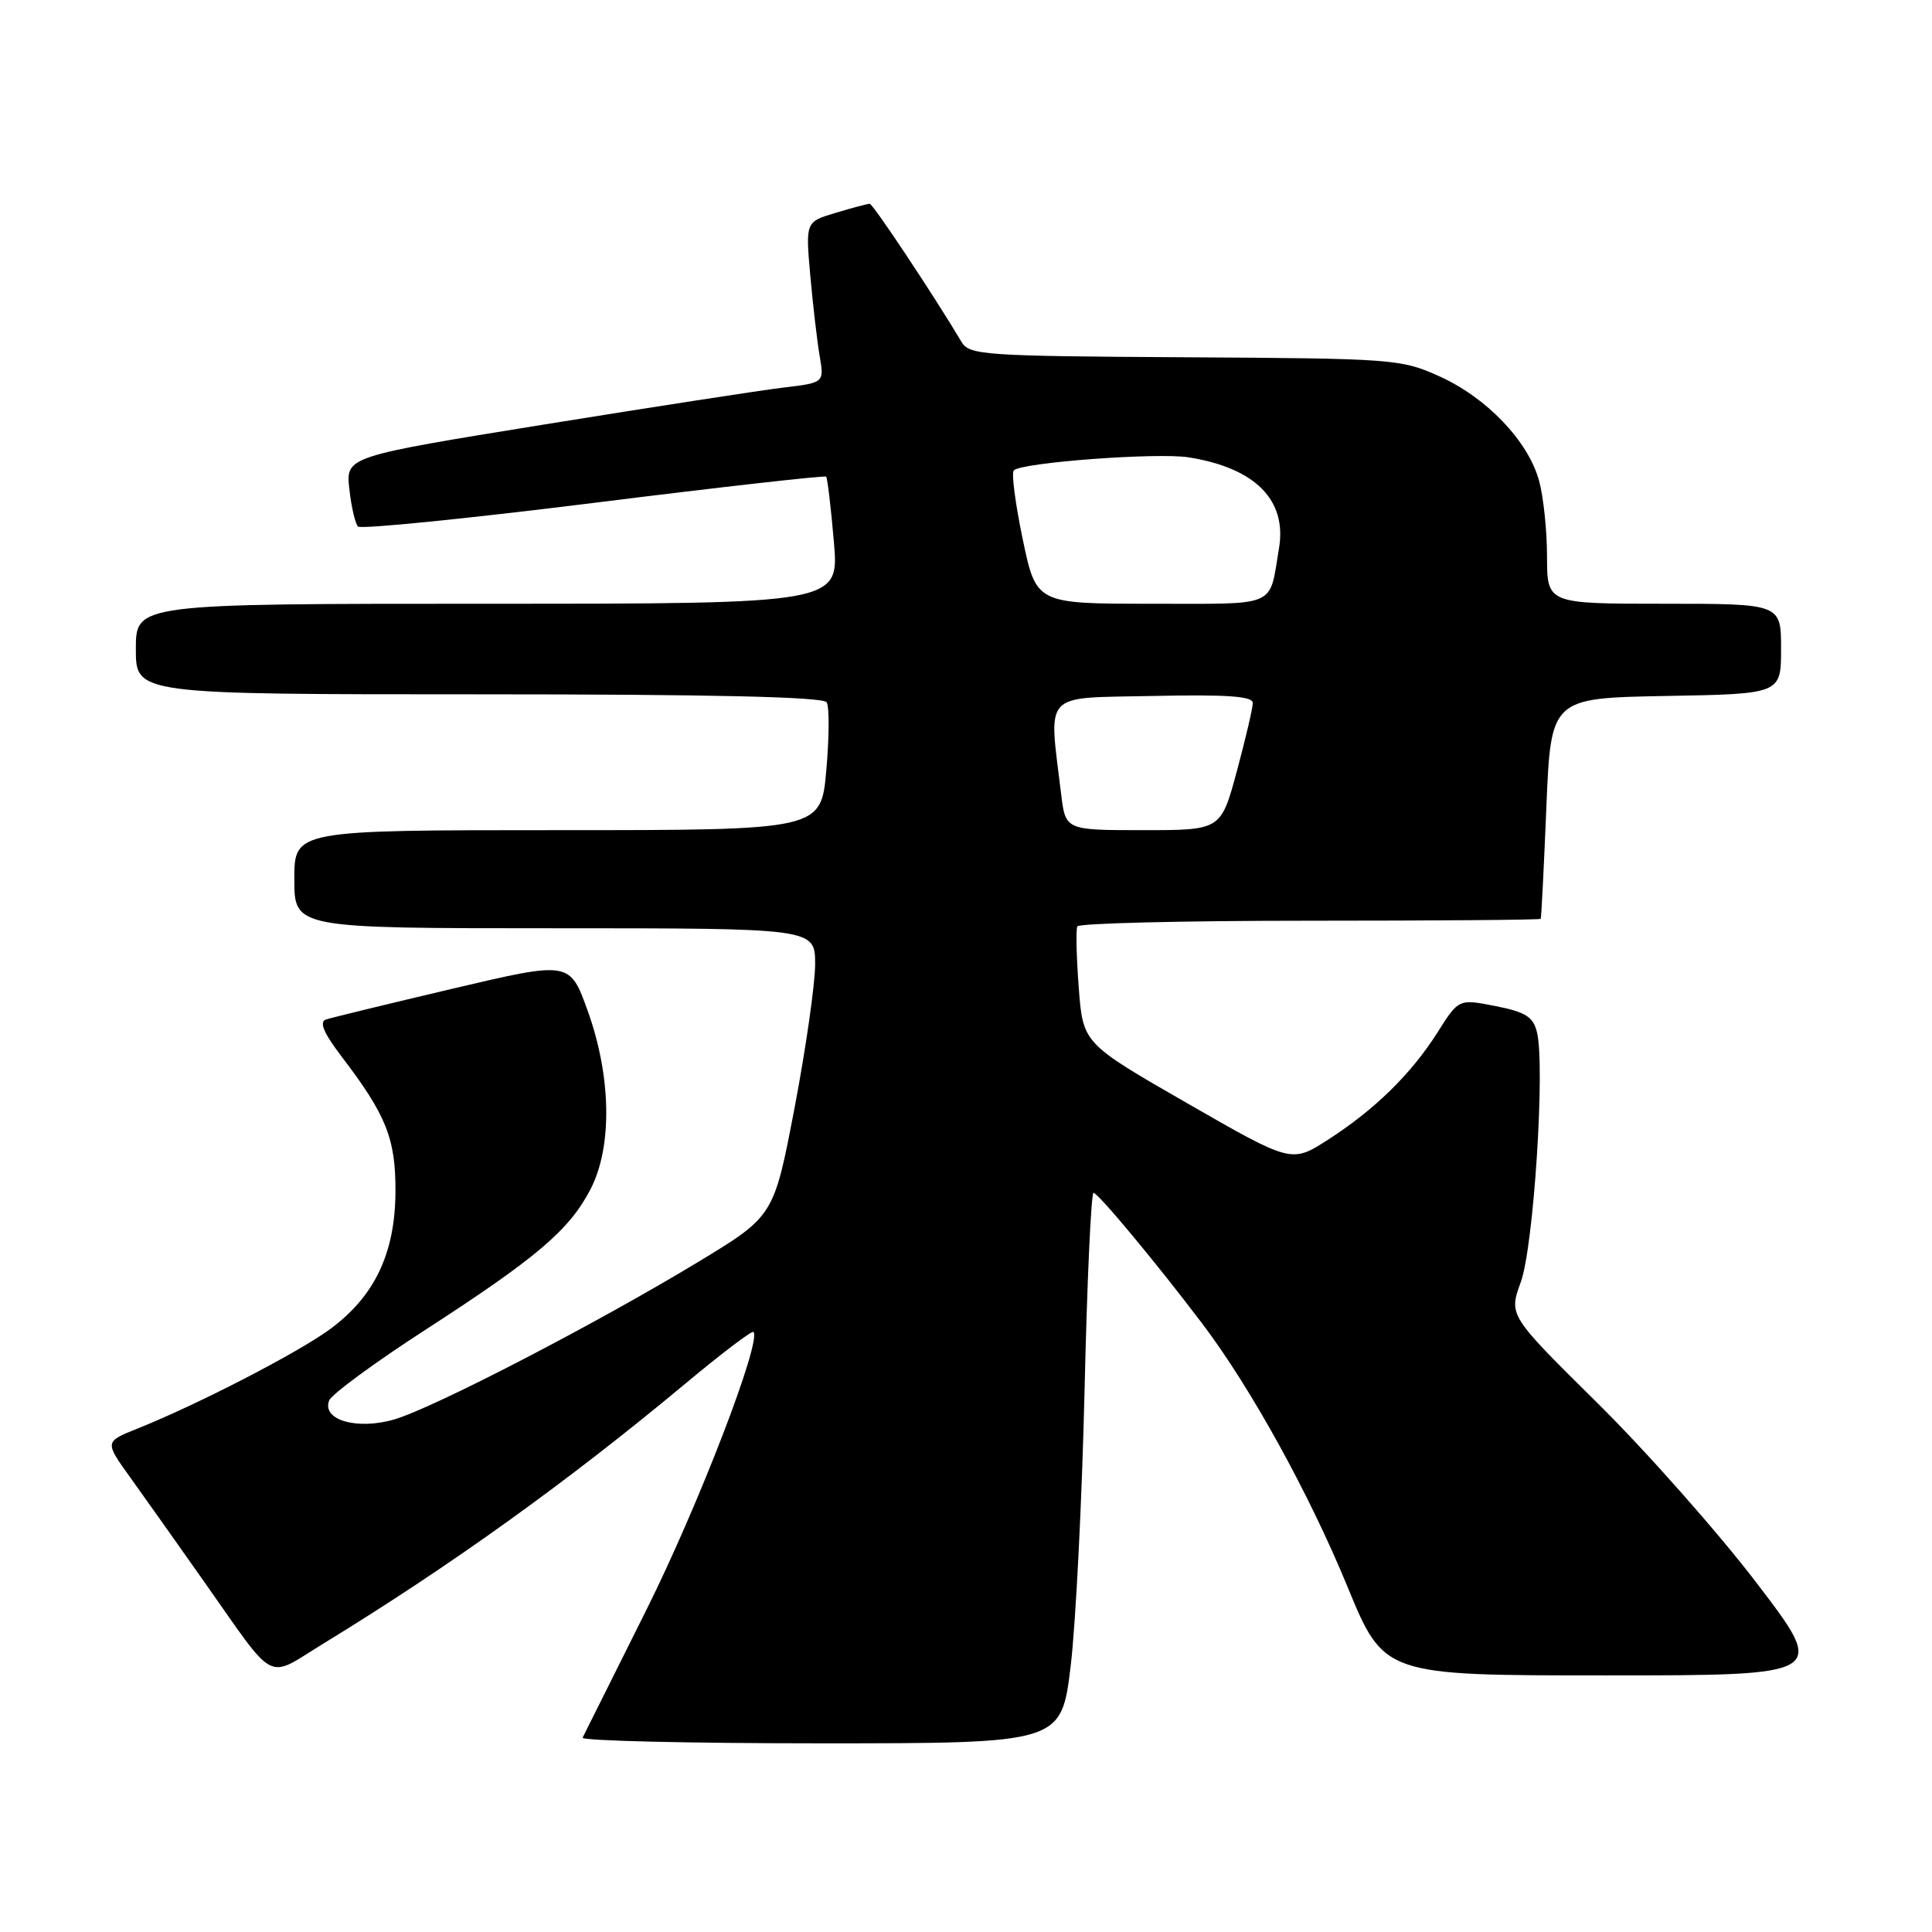 <?xml version="1.0" encoding="UTF-8" standalone="no"?>
<!DOCTYPE svg PUBLIC "-//W3C//DTD SVG 1.1//EN" "http://www.w3.org/Graphics/SVG/1.1/DTD/svg11.dtd" >
<svg xmlns="http://www.w3.org/2000/svg" xmlns:xlink="http://www.w3.org/1999/xlink" version="1.1" viewBox="0 0 256 256">
 <g >
 <path fill="currentColor"
d=" M 141.87 220.75 C 142.55 215.11 143.37 198.69 143.71 184.25 C 144.04 169.81 144.58 158.03 144.90 158.06 C 145.55 158.12 153.23 167.36 159.34 175.43 C 165.74 183.90 173.45 197.86 178.55 210.25 C 183.39 222.00 183.39 222.00 212.75 222.00 C 242.11 222.00 242.11 222.00 232.80 209.80 C 227.69 203.10 218.19 192.36 211.71 185.95 C 199.91 174.29 199.91 174.29 201.51 169.89 C 203.22 165.22 204.77 141.20 203.65 136.75 C 203.15 134.73 202.13 134.09 198.16 133.31 C 193.29 132.35 193.29 132.35 190.49 136.78 C 186.99 142.31 182.14 147.06 175.93 151.04 C 171.13 154.12 171.13 154.12 157.32 146.19 C 143.50 138.25 143.50 138.25 142.94 130.87 C 142.63 126.82 142.55 123.16 142.75 122.75 C 142.95 122.34 156.82 122.00 173.56 122.00 C 190.30 122.00 204.07 121.89 204.15 121.75 C 204.24 121.61 204.57 114.97 204.90 107.00 C 205.50 92.50 205.50 92.50 220.75 92.22 C 236.00 91.95 236.00 91.95 236.00 85.97 C 236.00 80.00 236.00 80.00 220.50 80.00 C 205.00 80.00 205.00 80.00 204.99 73.75 C 204.99 70.31 204.51 65.78 203.93 63.68 C 202.47 58.42 197.00 52.70 190.74 49.87 C 185.65 47.57 184.67 47.50 157.02 47.34 C 130.52 47.19 128.45 47.05 127.43 45.34 C 123.69 39.07 115.67 27.00 115.24 27.00 C 114.96 27.00 112.93 27.54 110.74 28.20 C 106.74 29.39 106.74 29.39 107.36 36.45 C 107.71 40.33 108.26 45.12 108.60 47.11 C 109.22 50.71 109.22 50.71 103.86 51.35 C 100.91 51.70 86.65 53.90 72.16 56.24 C 45.81 60.50 45.81 60.50 46.29 64.80 C 46.55 67.16 47.07 69.40 47.44 69.77 C 47.81 70.14 61.85 68.73 78.64 66.64 C 95.43 64.54 109.30 62.98 109.47 63.16 C 109.64 63.35 110.10 67.21 110.49 71.75 C 111.21 80.00 111.21 80.00 64.60 80.00 C 18.00 80.00 18.00 80.00 18.00 86.00 C 18.00 92.00 18.00 92.00 63.44 92.00 C 94.47 92.00 109.09 92.34 109.54 93.06 C 109.90 93.65 109.88 97.70 109.49 102.06 C 108.79 110.00 108.79 110.00 73.90 110.00 C 39.00 110.00 39.00 110.00 39.00 116.50 C 39.00 123.00 39.00 123.00 73.50 123.00 C 108.00 123.00 108.00 123.00 108.01 127.75 C 108.01 130.36 106.78 138.94 105.28 146.82 C 102.54 161.14 102.54 161.14 92.52 167.21 C 79.01 175.39 57.47 186.55 52.25 188.08 C 47.31 189.52 42.62 188.16 43.61 185.58 C 43.92 184.76 49.68 180.53 56.39 176.19 C 71.14 166.65 75.45 162.97 78.24 157.59 C 81.16 151.96 81.01 142.66 77.87 133.93 C 75.50 127.35 75.50 127.35 60.00 131.00 C 51.47 133.01 43.91 134.85 43.19 135.09 C 42.26 135.41 42.89 136.88 45.28 140.02 C 51.21 147.79 52.45 150.92 52.40 158.00 C 52.34 166.12 49.62 171.79 43.72 176.13 C 39.47 179.25 26.21 186.10 18.18 189.31 C 13.86 191.04 13.86 191.04 17.26 195.77 C 19.12 198.37 23.51 204.55 26.99 209.50 C 36.77 223.37 35.13 222.51 42.84 217.79 C 59.79 207.42 75.30 196.28 90.98 183.20 C 95.65 179.31 99.63 176.29 99.83 176.49 C 100.97 177.63 92.55 199.49 85.64 213.34 C 81.20 222.23 77.41 229.84 77.20 230.25 C 77.00 230.66 91.19 231.00 108.73 231.00 C 140.63 231.00 140.63 231.00 141.87 220.75 Z  M 140.61 105.25 C 138.95 91.46 137.95 92.53 152.75 92.22 C 162.61 92.01 166.00 92.25 166.00 93.15 C 166.00 93.82 165.05 97.88 163.89 102.18 C 161.78 110.00 161.78 110.00 151.48 110.00 C 141.19 110.00 141.19 110.00 140.61 105.25 Z  M 135.52 71.47 C 134.54 66.77 134.00 62.66 134.33 62.33 C 135.38 61.28 153.34 59.94 157.50 60.60 C 166.33 62.00 170.56 66.27 169.47 72.67 C 168.13 80.61 169.53 80.00 152.59 80.00 C 137.31 80.00 137.31 80.00 135.52 71.47 Z "/>
</g>
</svg>